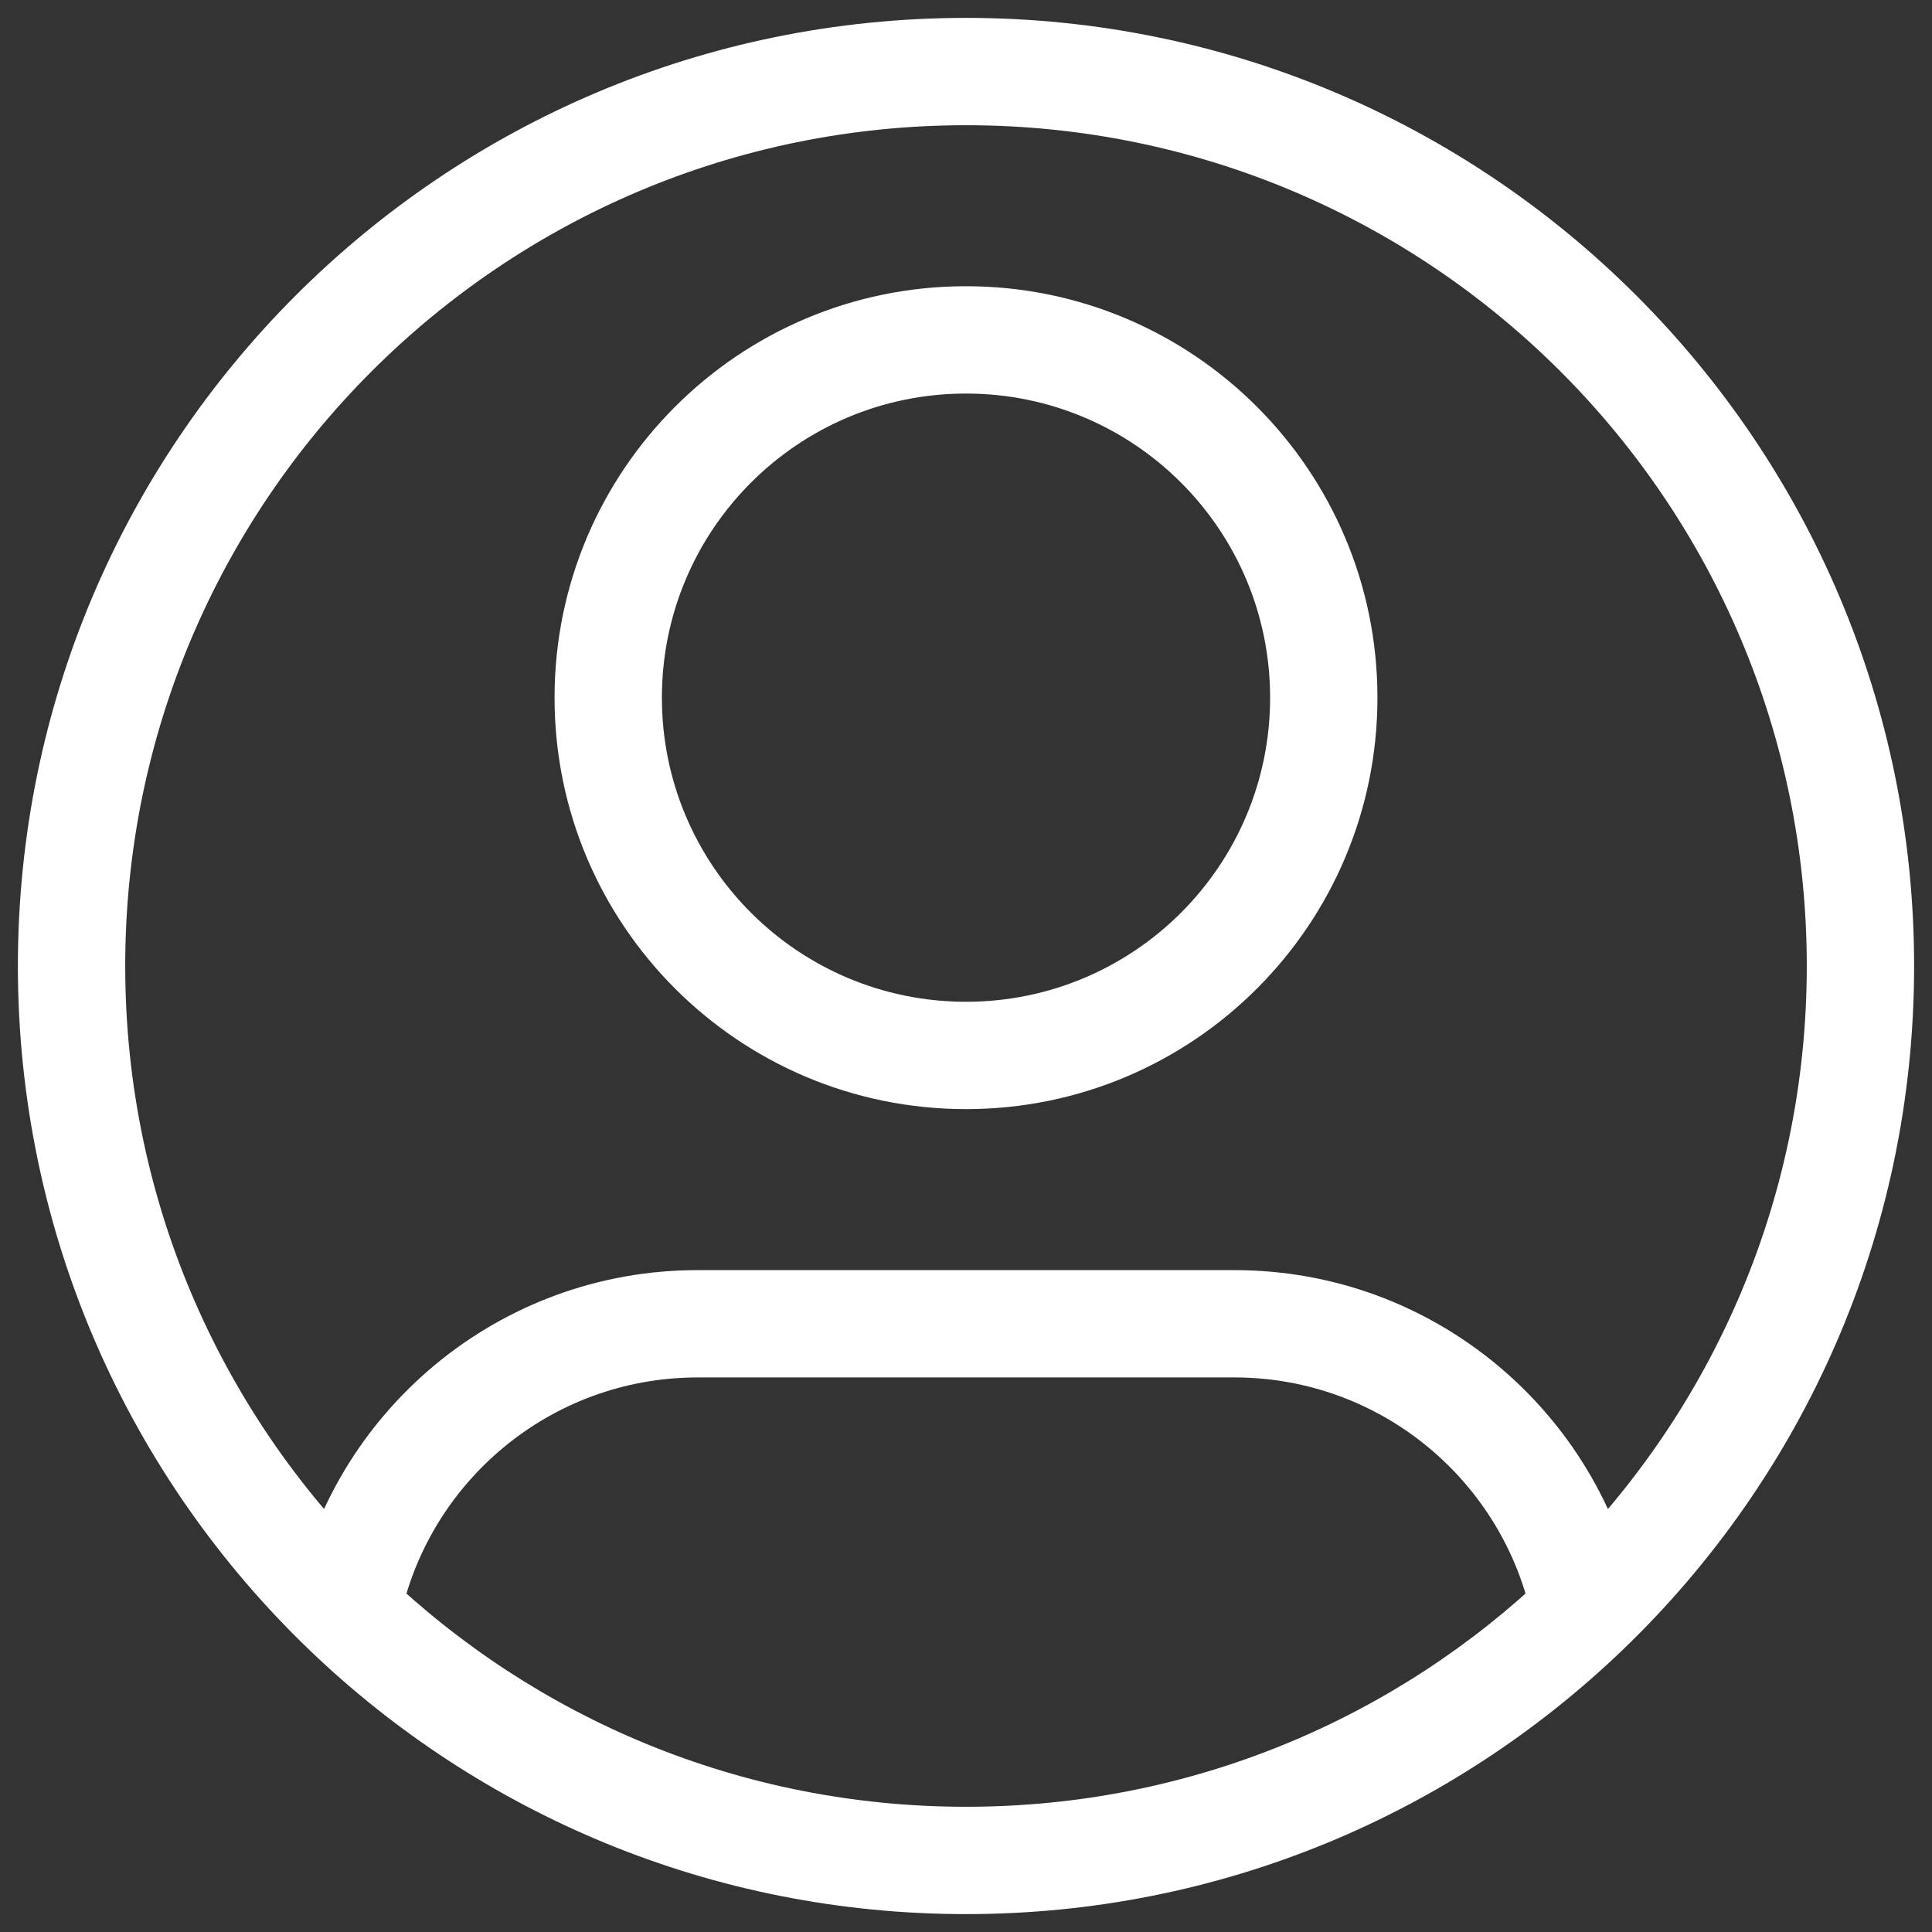 <svg width="54" height="54" viewBox="0 0 54 54" fill="none" xmlns="http://www.w3.org/2000/svg">
<rect x="0" y="0" width="54" height="54" fill="#333333" stroke="none"/>
<path d="M35.5 19.5C35.5 24.194 31.694 28 27 28V31C33.351 31 38.5 25.851 38.5 19.5H35.5ZM27 28C22.306 28 18.5 24.194 18.5 19.5H15.5C15.5 25.851 20.649 31 27 31V28ZM18.5 19.5C18.5 14.806 22.306 11 27 11V8C20.649 8 15.5 13.149 15.5 19.5H18.5ZM27 11C31.694 11 35.5 14.806 35.5 19.5H38.5C38.5 13.149 33.351 8 27 8V11ZM19.5 38.5H34.5V35.5H19.5V38.5ZM3.5 27C3.5 14.021 14.021 3.5 27 3.5V0.5C12.364 0.5 0.5 12.364 0.5 27H3.5ZM27 3.5C39.979 3.5 50.5 14.021 50.5 27H53.5C53.5 12.364 41.636 0.5 27 0.5V3.5ZM50.5 27C50.5 33.664 47.728 39.679 43.269 43.958L45.347 46.122C50.37 41.301 53.5 34.515 53.5 27H50.5ZM43.269 43.958C39.045 48.011 33.315 50.5 27 50.5V53.5C34.12 53.5 40.587 50.69 45.347 46.122L43.269 43.958ZM34.5 38.5C38.623 38.5 42.062 41.436 42.837 45.332L45.779 44.748C44.731 39.475 40.081 35.5 34.5 35.5V38.5ZM27 50.5C20.685 50.5 14.954 48.011 10.731 43.958L8.653 46.122C13.413 50.69 19.88 53.5 27 53.5V50.5ZM10.731 43.958C6.272 39.679 3.5 33.664 3.5 27H0.5C0.5 34.515 3.63 41.301 8.653 46.122L10.731 43.958ZM19.5 35.5C13.918 35.5 9.269 39.475 8.221 44.748L11.163 45.332C11.938 41.436 15.377 38.5 19.5 38.5V35.5Z" fill="white"/>
</svg>
